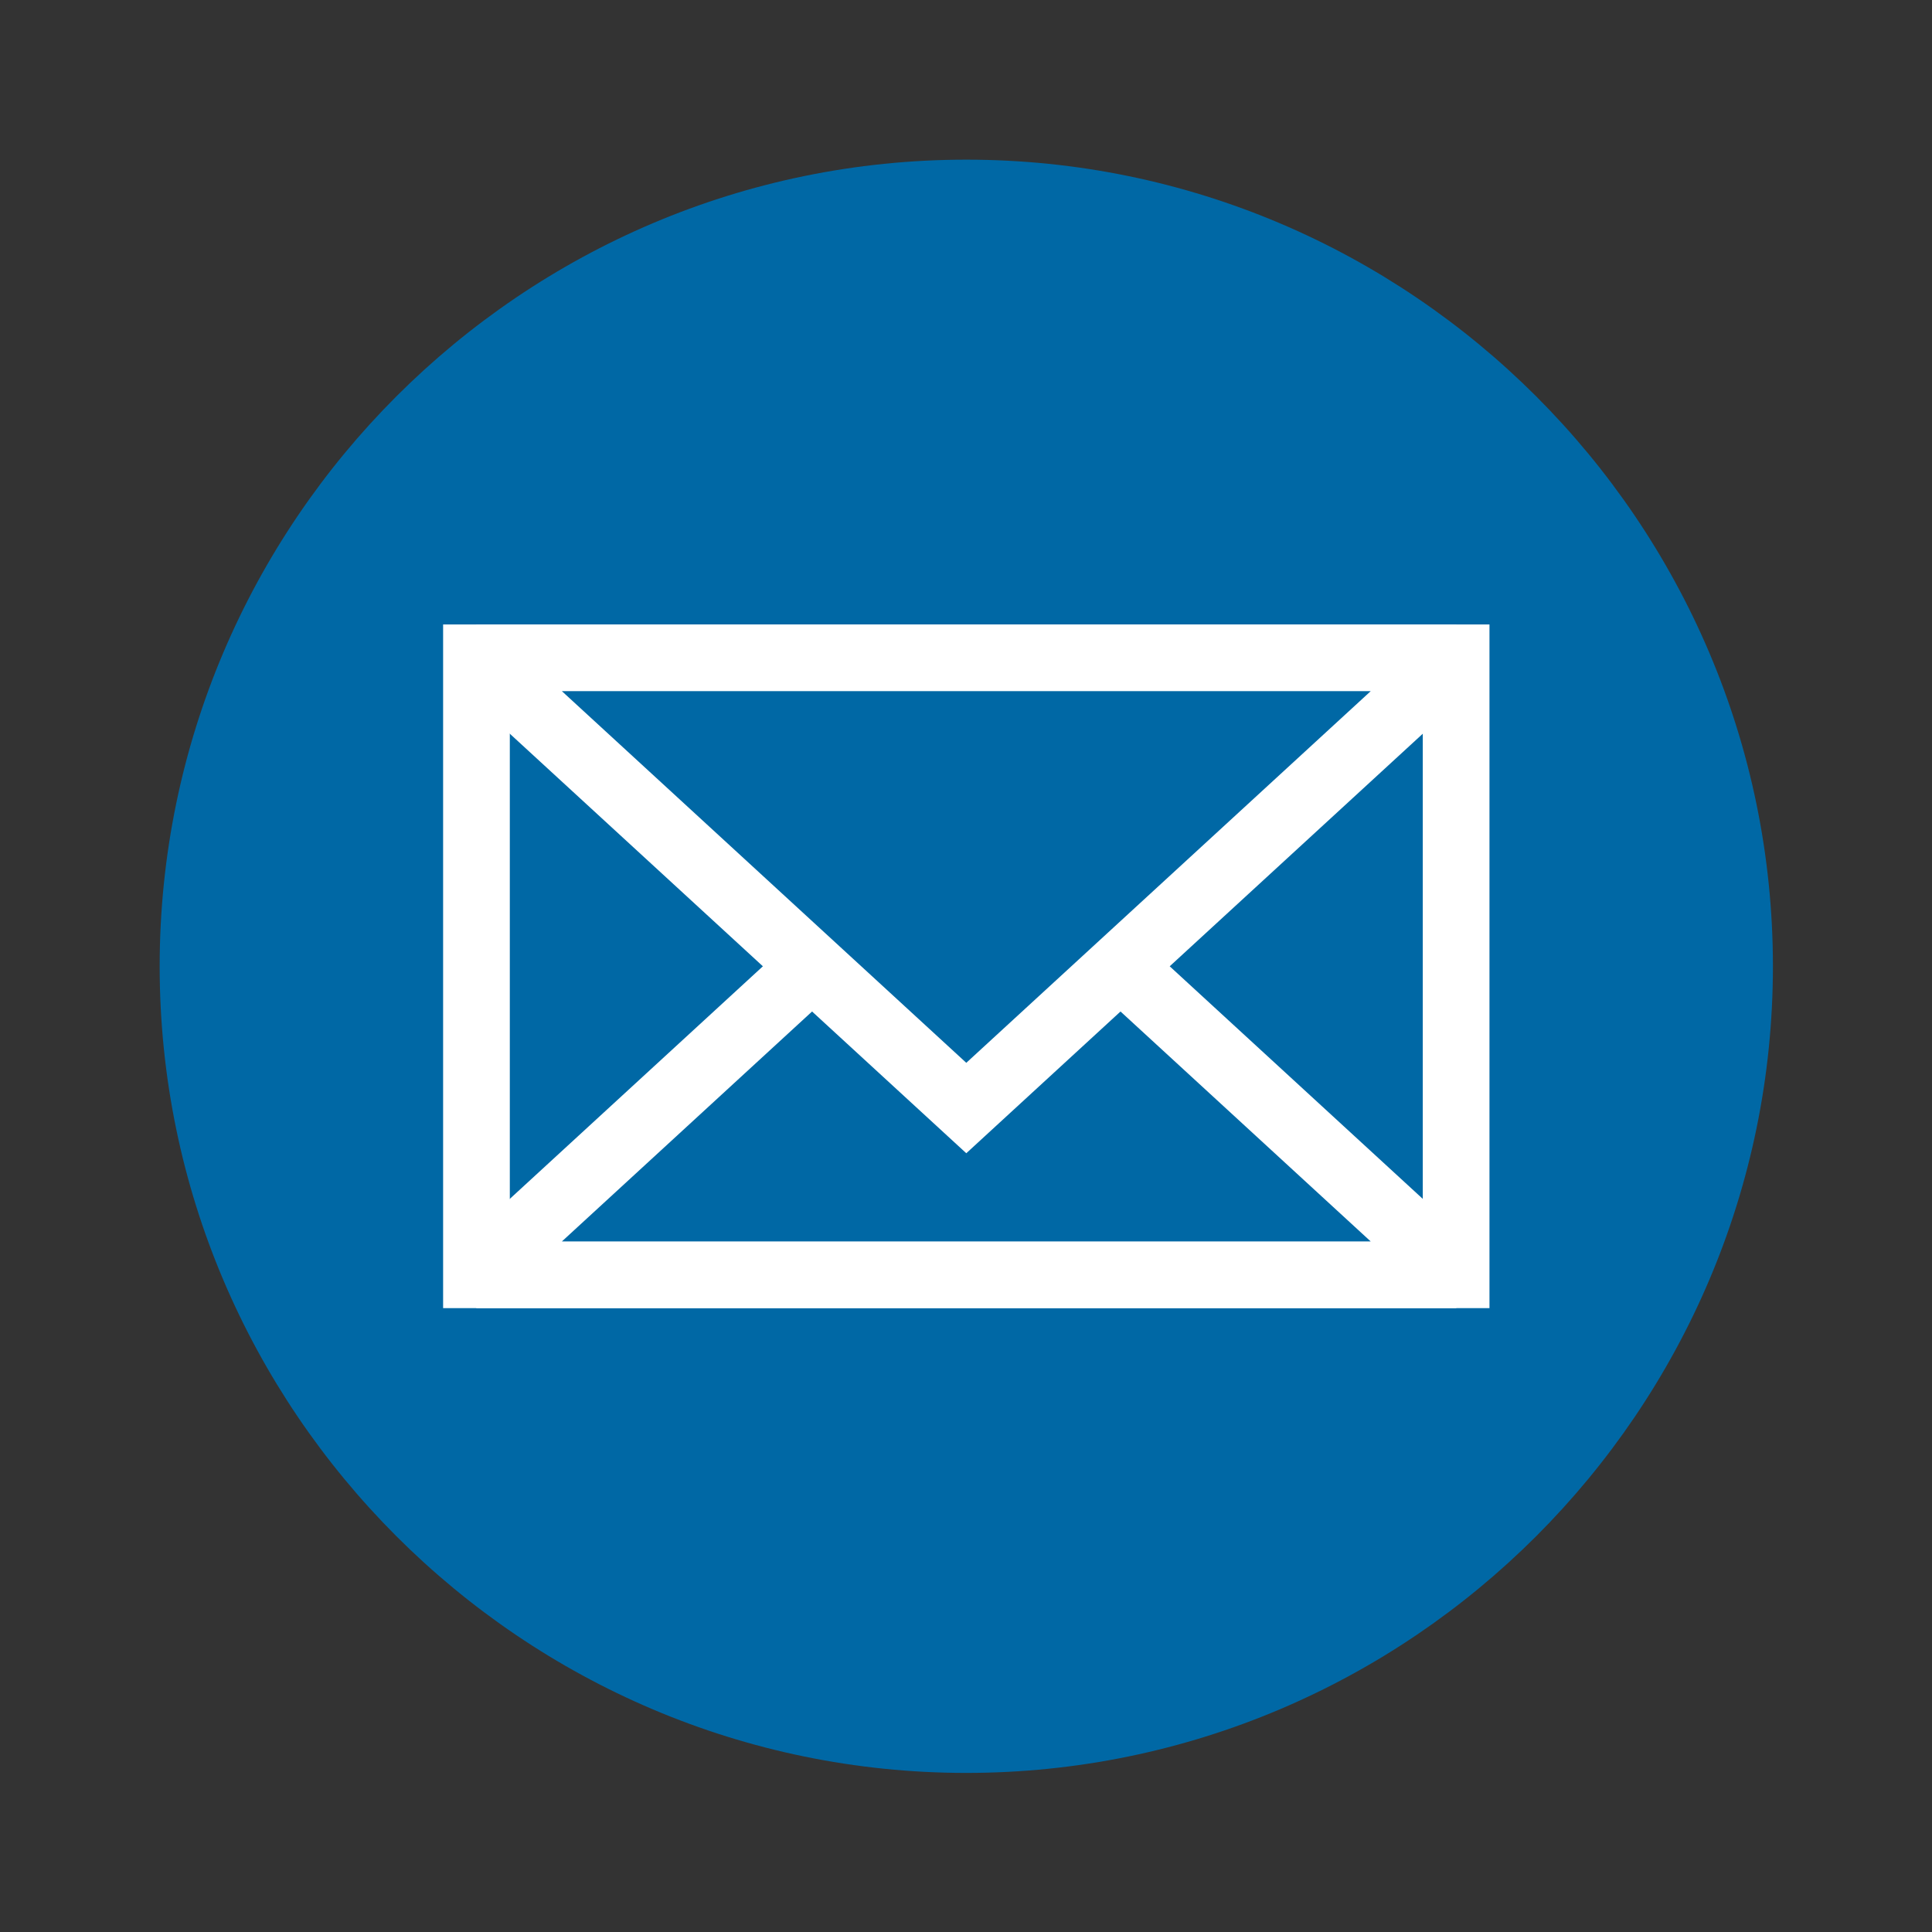 <svg xmlns="http://www.w3.org/2000/svg" xmlns:xlink="http://www.w3.org/1999/xlink" width="1000" zoomAndPan="magnify" viewBox="0 0 750 750" height="1000" preserveAspectRatio="xMidYMid meet" version="1.0"><rect x="0" y="0" width="750" height="750" fill="#333333" stroke="none"/><defs><clipPath id="f09b62e53e"><path d="M 367.34 97.754 L 416.07 97.754 L 416.07 146.484 L 367.34 146.484 Z M 367.34 97.754 " clip-rule="nonzero"/></clipPath><clipPath id="2a21c47cc1"><path d="M 391.703 97.754 C 378.246 97.754 367.34 108.664 367.34 122.121 C 367.34 135.578 378.246 146.484 391.703 146.484 C 405.164 146.484 416.07 135.578 416.07 122.121 C 416.07 108.664 405.164 97.754 391.703 97.754 Z M 391.703 97.754 " clip-rule="nonzero"/></clipPath><clipPath id="d721e7dc77"><path d="M 61.98 61.98 L 688.23 61.98 L 688.23 688.23 L 61.98 688.23 Z M 61.98 61.98 " clip-rule="nonzero"/></clipPath></defs><g clip-path="url(#f09b62e53e)"><g clip-path="url(#2a21c47cc1)"><path fill="#1475b1" d="M 367.34 97.754 L 416.07 97.754 L 416.07 146.484 L 367.34 146.484 Z M 367.34 97.754 " fill-opacity="1" fill-rule="nonzero"/></g></g><g clip-path="url(#d721e7dc77)"><path fill="#0068a5" d="M 375.113 688.246 C 547.582 688.246 688.246 547.582 688.246 375.113 C 688.246 202.645 547.582 61.98 375.113 61.98 C 202.645 61.98 61.98 202.645 61.98 375.113 C 61.98 547.582 202.645 688.246 375.113 688.246 " fill-opacity="1" fill-rule="evenodd"/></g><path fill="#0068a5" d="M 184.965 494.867 L 565.262 494.867 L 565.262 255.359 L 184.965 255.359 L 184.965 494.867 " fill-opacity="1" fill-rule="evenodd"/><path fill="#ffffff" d="M 184.965 242.414 L 375.113 242.414 L 375.113 268.309 L 197.91 268.309 L 197.91 481.926 L 375.113 481.926 L 375.113 507.816 L 172.016 507.816 L 172.016 242.414 Z M 375.113 242.414 L 578.211 242.414 L 578.211 507.816 L 375.113 507.816 L 375.113 481.926 L 552.32 481.926 L 552.32 268.309 L 375.113 268.309 L 375.113 242.414 " fill-opacity="1" fill-rule="nonzero"/><path fill="#0068a5" d="M 375.113 320.094 L 470.199 407.48 L 565.289 494.871 L 184.941 494.871 L 280.027 407.48 L 375.113 320.094 " fill-opacity="1" fill-rule="evenodd"/><path fill="#ffffff" d="M 375.113 507.816 L 184.941 507.816 L 176.191 485.359 L 271.277 397.973 L 366.363 310.582 L 375.113 302.543 L 375.113 337.641 L 288.777 416.988 L 218.125 481.926 L 375.113 481.926 Z M 383.863 310.582 L 478.949 397.973 L 574.039 485.359 L 565.289 507.816 L 375.113 507.816 L 375.113 481.926 L 532.105 481.926 L 461.453 416.988 L 375.113 337.641 L 375.113 302.543 L 383.863 310.582 " fill-opacity="1" fill-rule="nonzero"/><path fill="#0068a5" d="M 375.113 430.137 L 470.199 342.75 L 565.289 255.359 L 184.941 255.359 L 280.027 342.75 L 375.113 430.137 " fill-opacity="1" fill-rule="evenodd"/><path fill="#ffffff" d="M 375.113 268.309 L 218.125 268.309 L 288.777 333.238 L 375.113 412.586 L 375.113 447.688 L 366.363 439.645 L 271.277 352.254 L 176.191 264.871 L 184.941 242.414 L 375.113 242.414 Z M 375.113 412.586 L 461.453 333.238 L 532.105 268.309 L 375.113 268.309 L 375.113 242.414 L 565.289 242.414 L 574.039 264.871 L 478.949 352.254 L 383.863 439.645 L 375.113 447.688 L 375.113 412.586 " fill-opacity="1" fill-rule="nonzero"/></svg>
